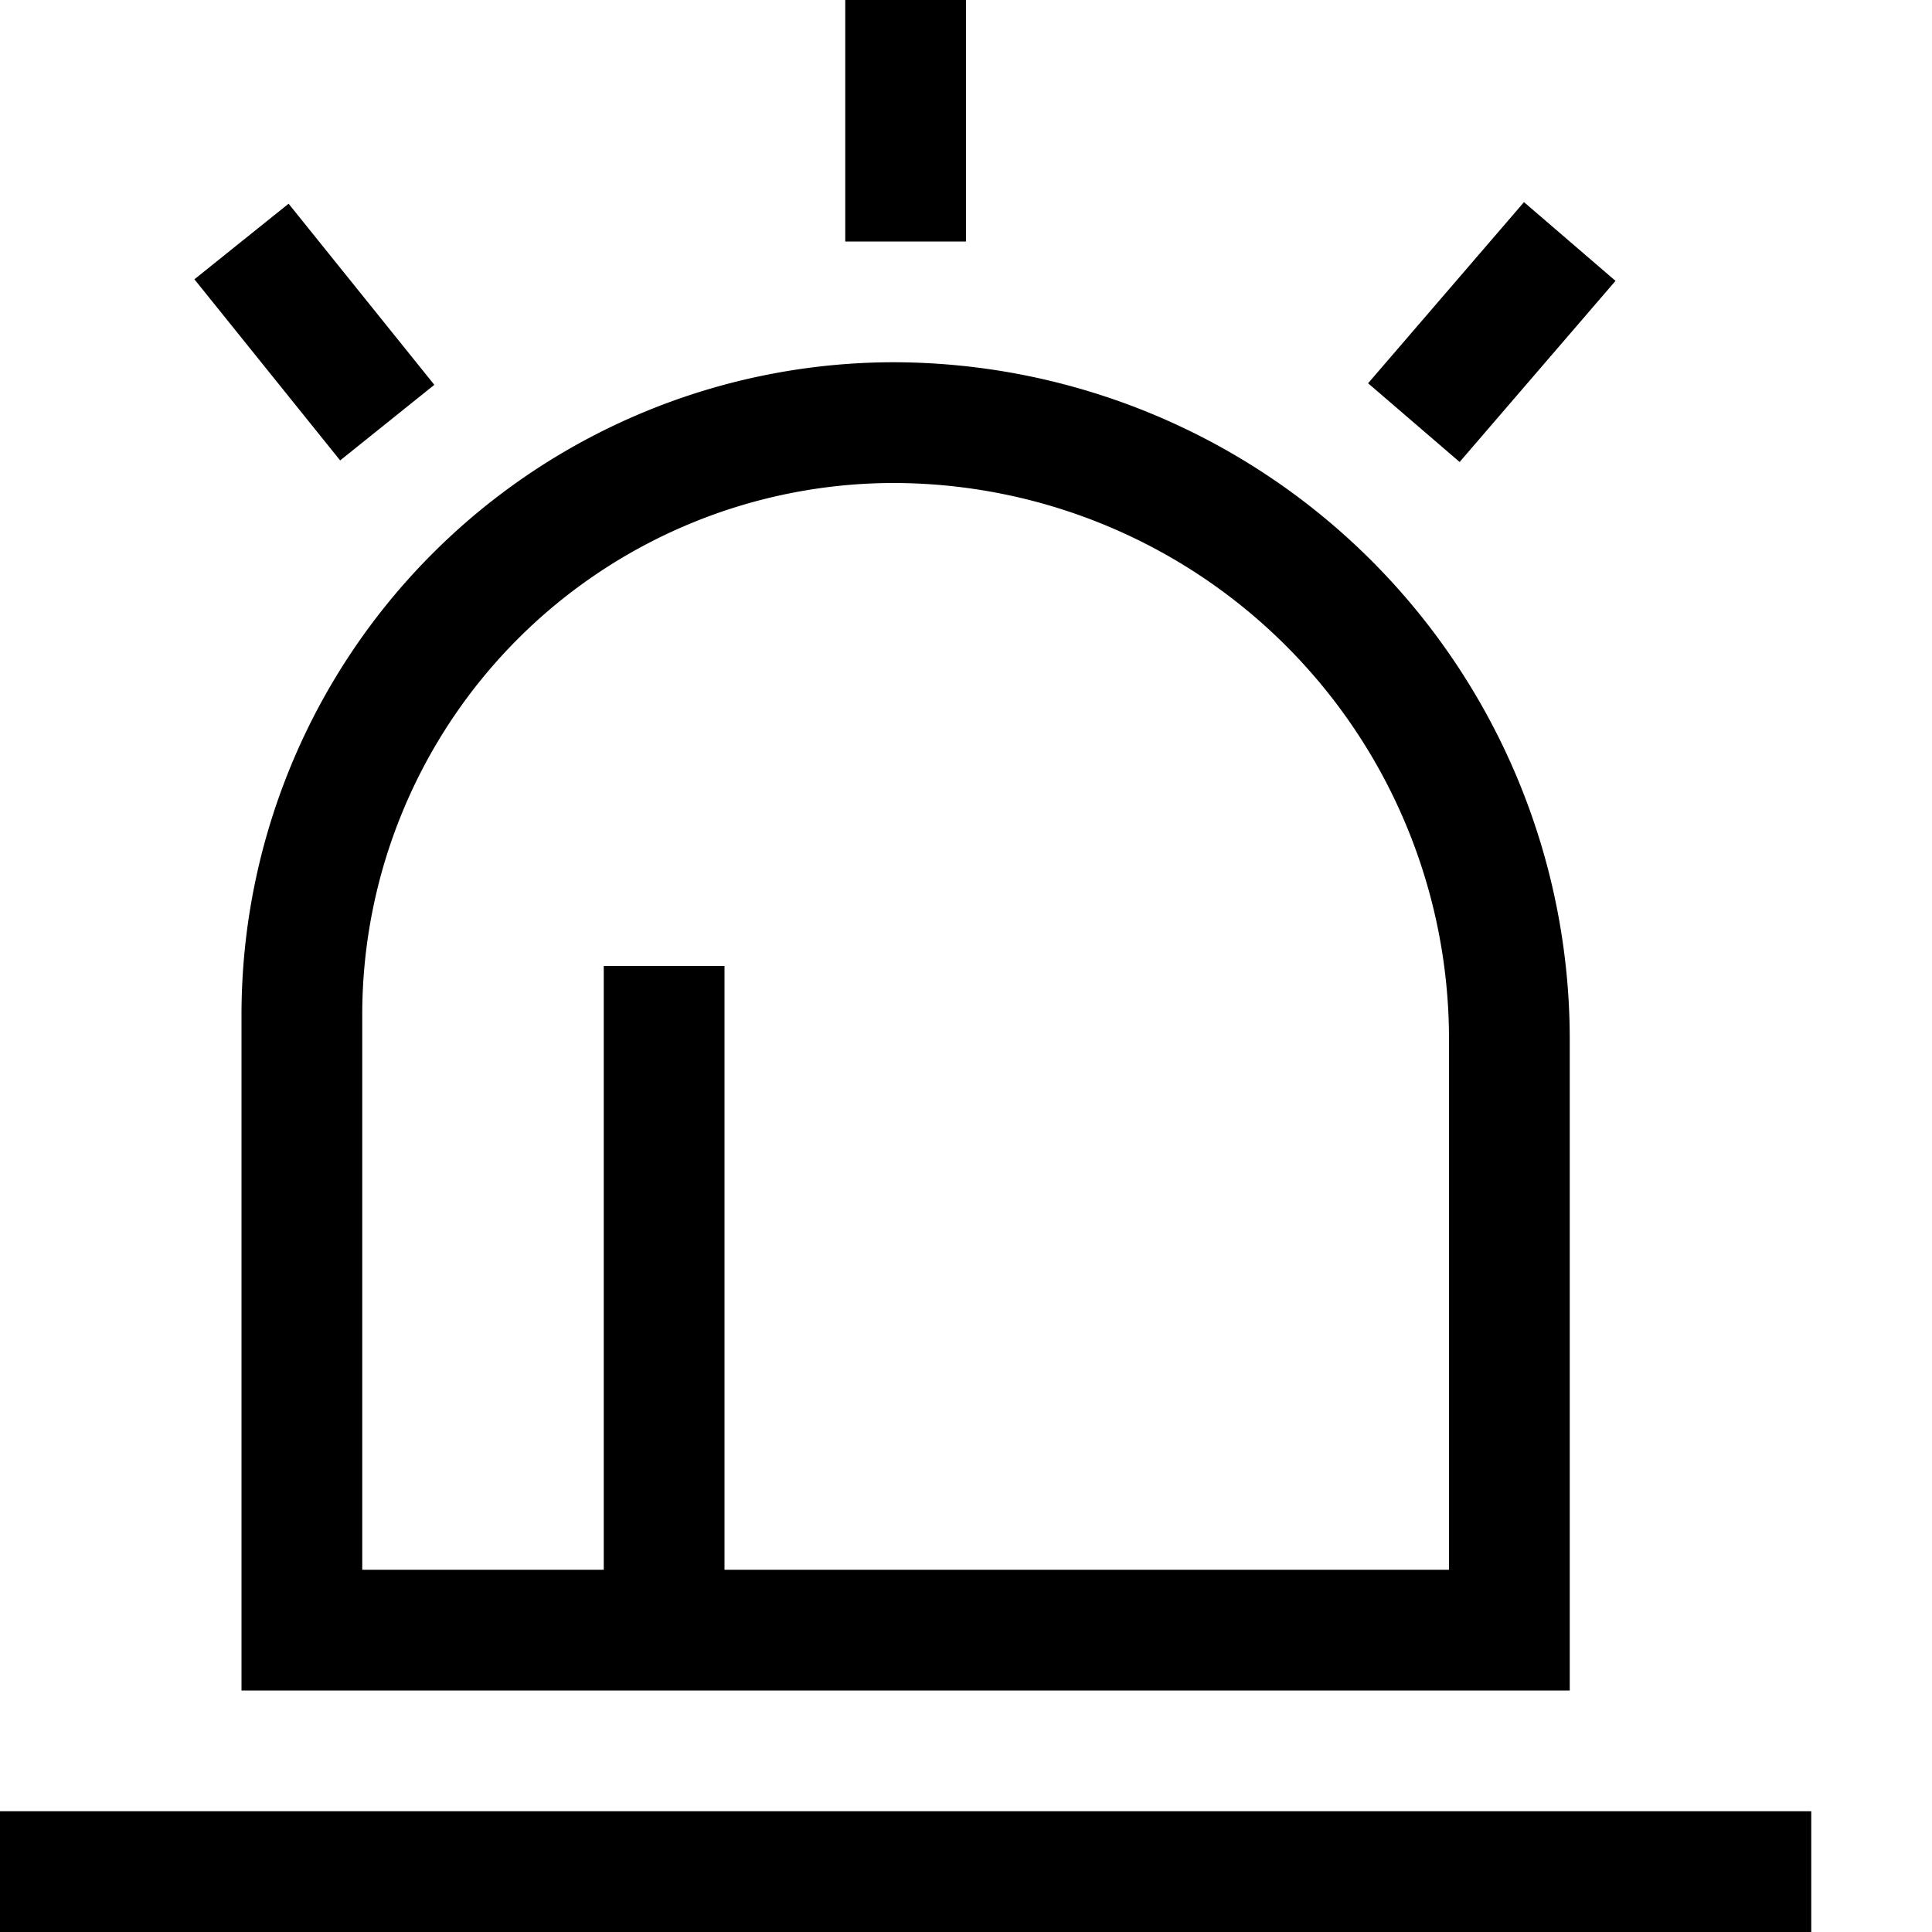 <?xml version="1.0" standalone="no"?><!DOCTYPE svg PUBLIC "-//W3C//DTD SVG 1.1//EN" "http://www.w3.org/Graphics/SVG/1.1/DTD/svg11.dtd"><svg class="icon" width="32px" height="32.00px" viewBox="0 0 1024 1024" version="1.1" xmlns="http://www.w3.org/2000/svg"><path d="M473.536 192A345.92 345.92 0 0 0 128 537.536V896h704V550.464A358.912 358.912 0 0 0 473.536 192zM768 832H384V512H320v320H192V537.536A281.856 281.856 0 0 1 473.536 256 294.784 294.784 0 0 1 768 550.464V832z m192 128v64H0v-64h960zM512 128H448V0h64v128zM180.288 244.032l-77.248-96 49.92-40.064 77.248 96-49.92 40.064z m593.344 0.832l-48.512-41.728 82.624-96 48.512 41.728-82.624 96z"  /></svg>